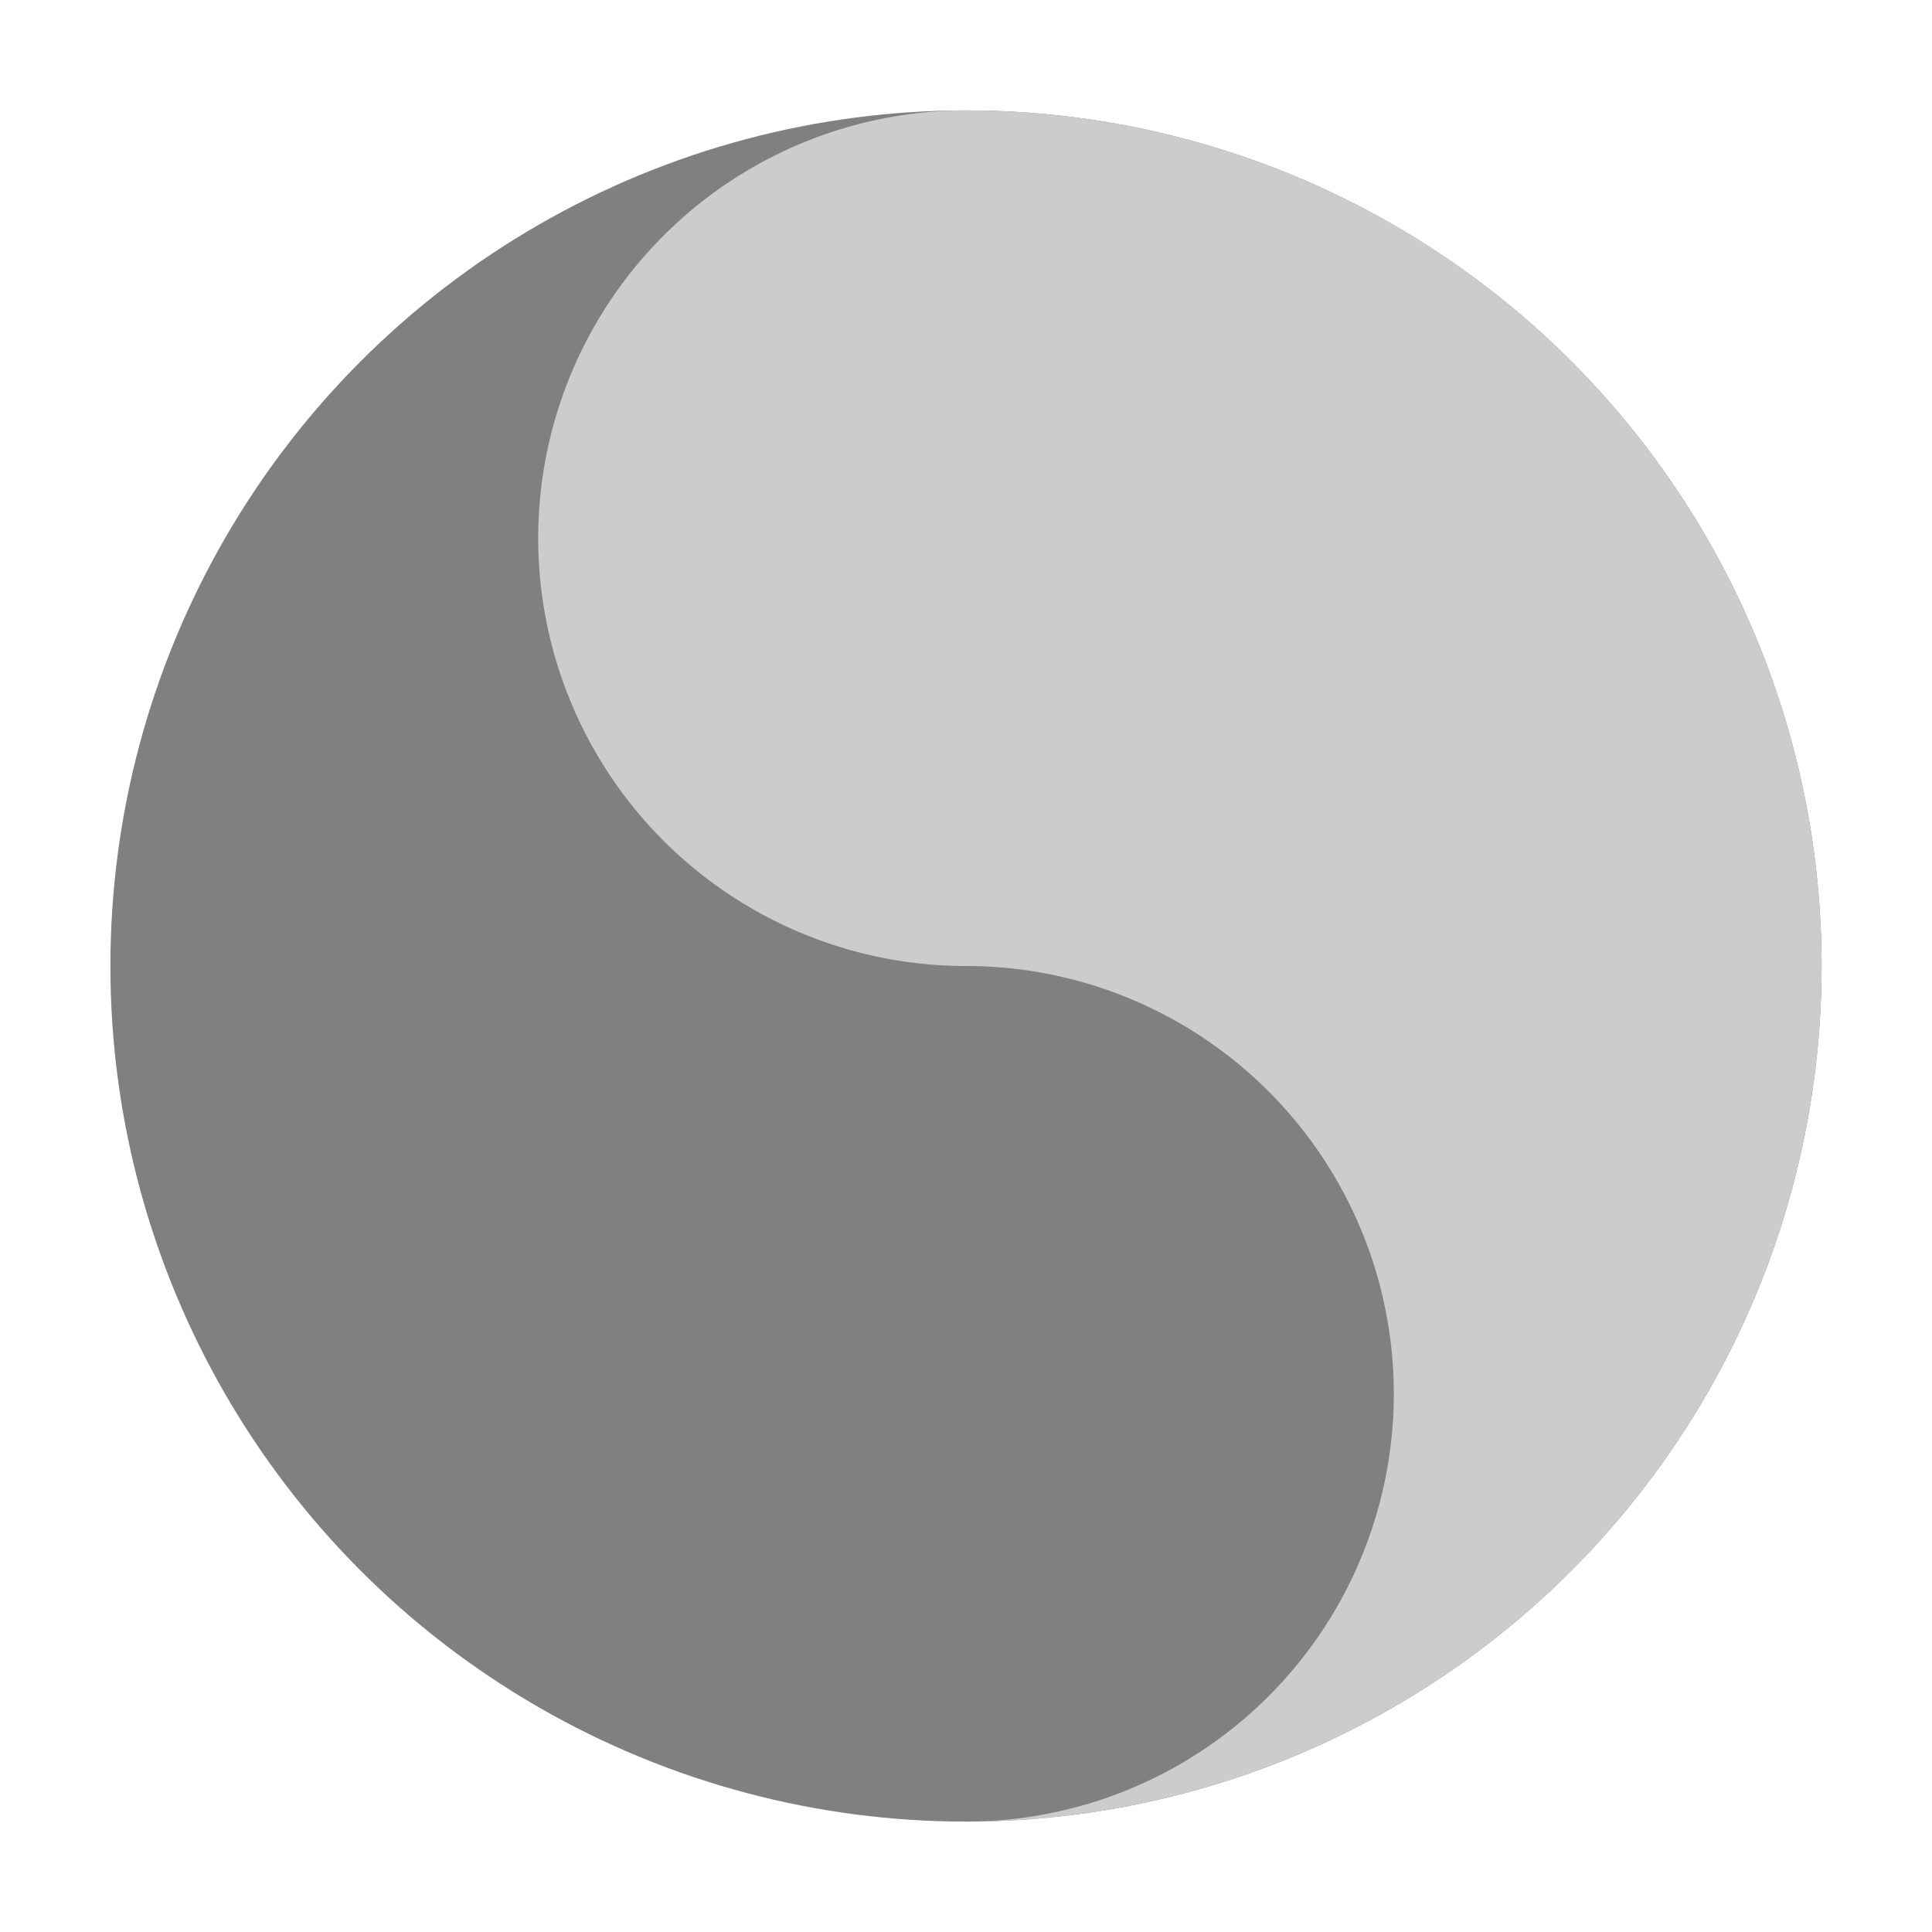 <?xml version="1.0" encoding="UTF-8"?>
<svg viewBox="-105 -105 210 210" xmlns="http://www.w3.org/2000/svg">
  <g transform="scale(0.93)">
    <circle cx="0" cy="0" r="100" fill="#808080" />
    <path d="M0,-100 A50,50 0 0 0 0,0 A50,50 0 0 1 0,100 A100,100 0 0 0 0,-100 Z" fill="#cccccc" />
  </g>
</svg>
